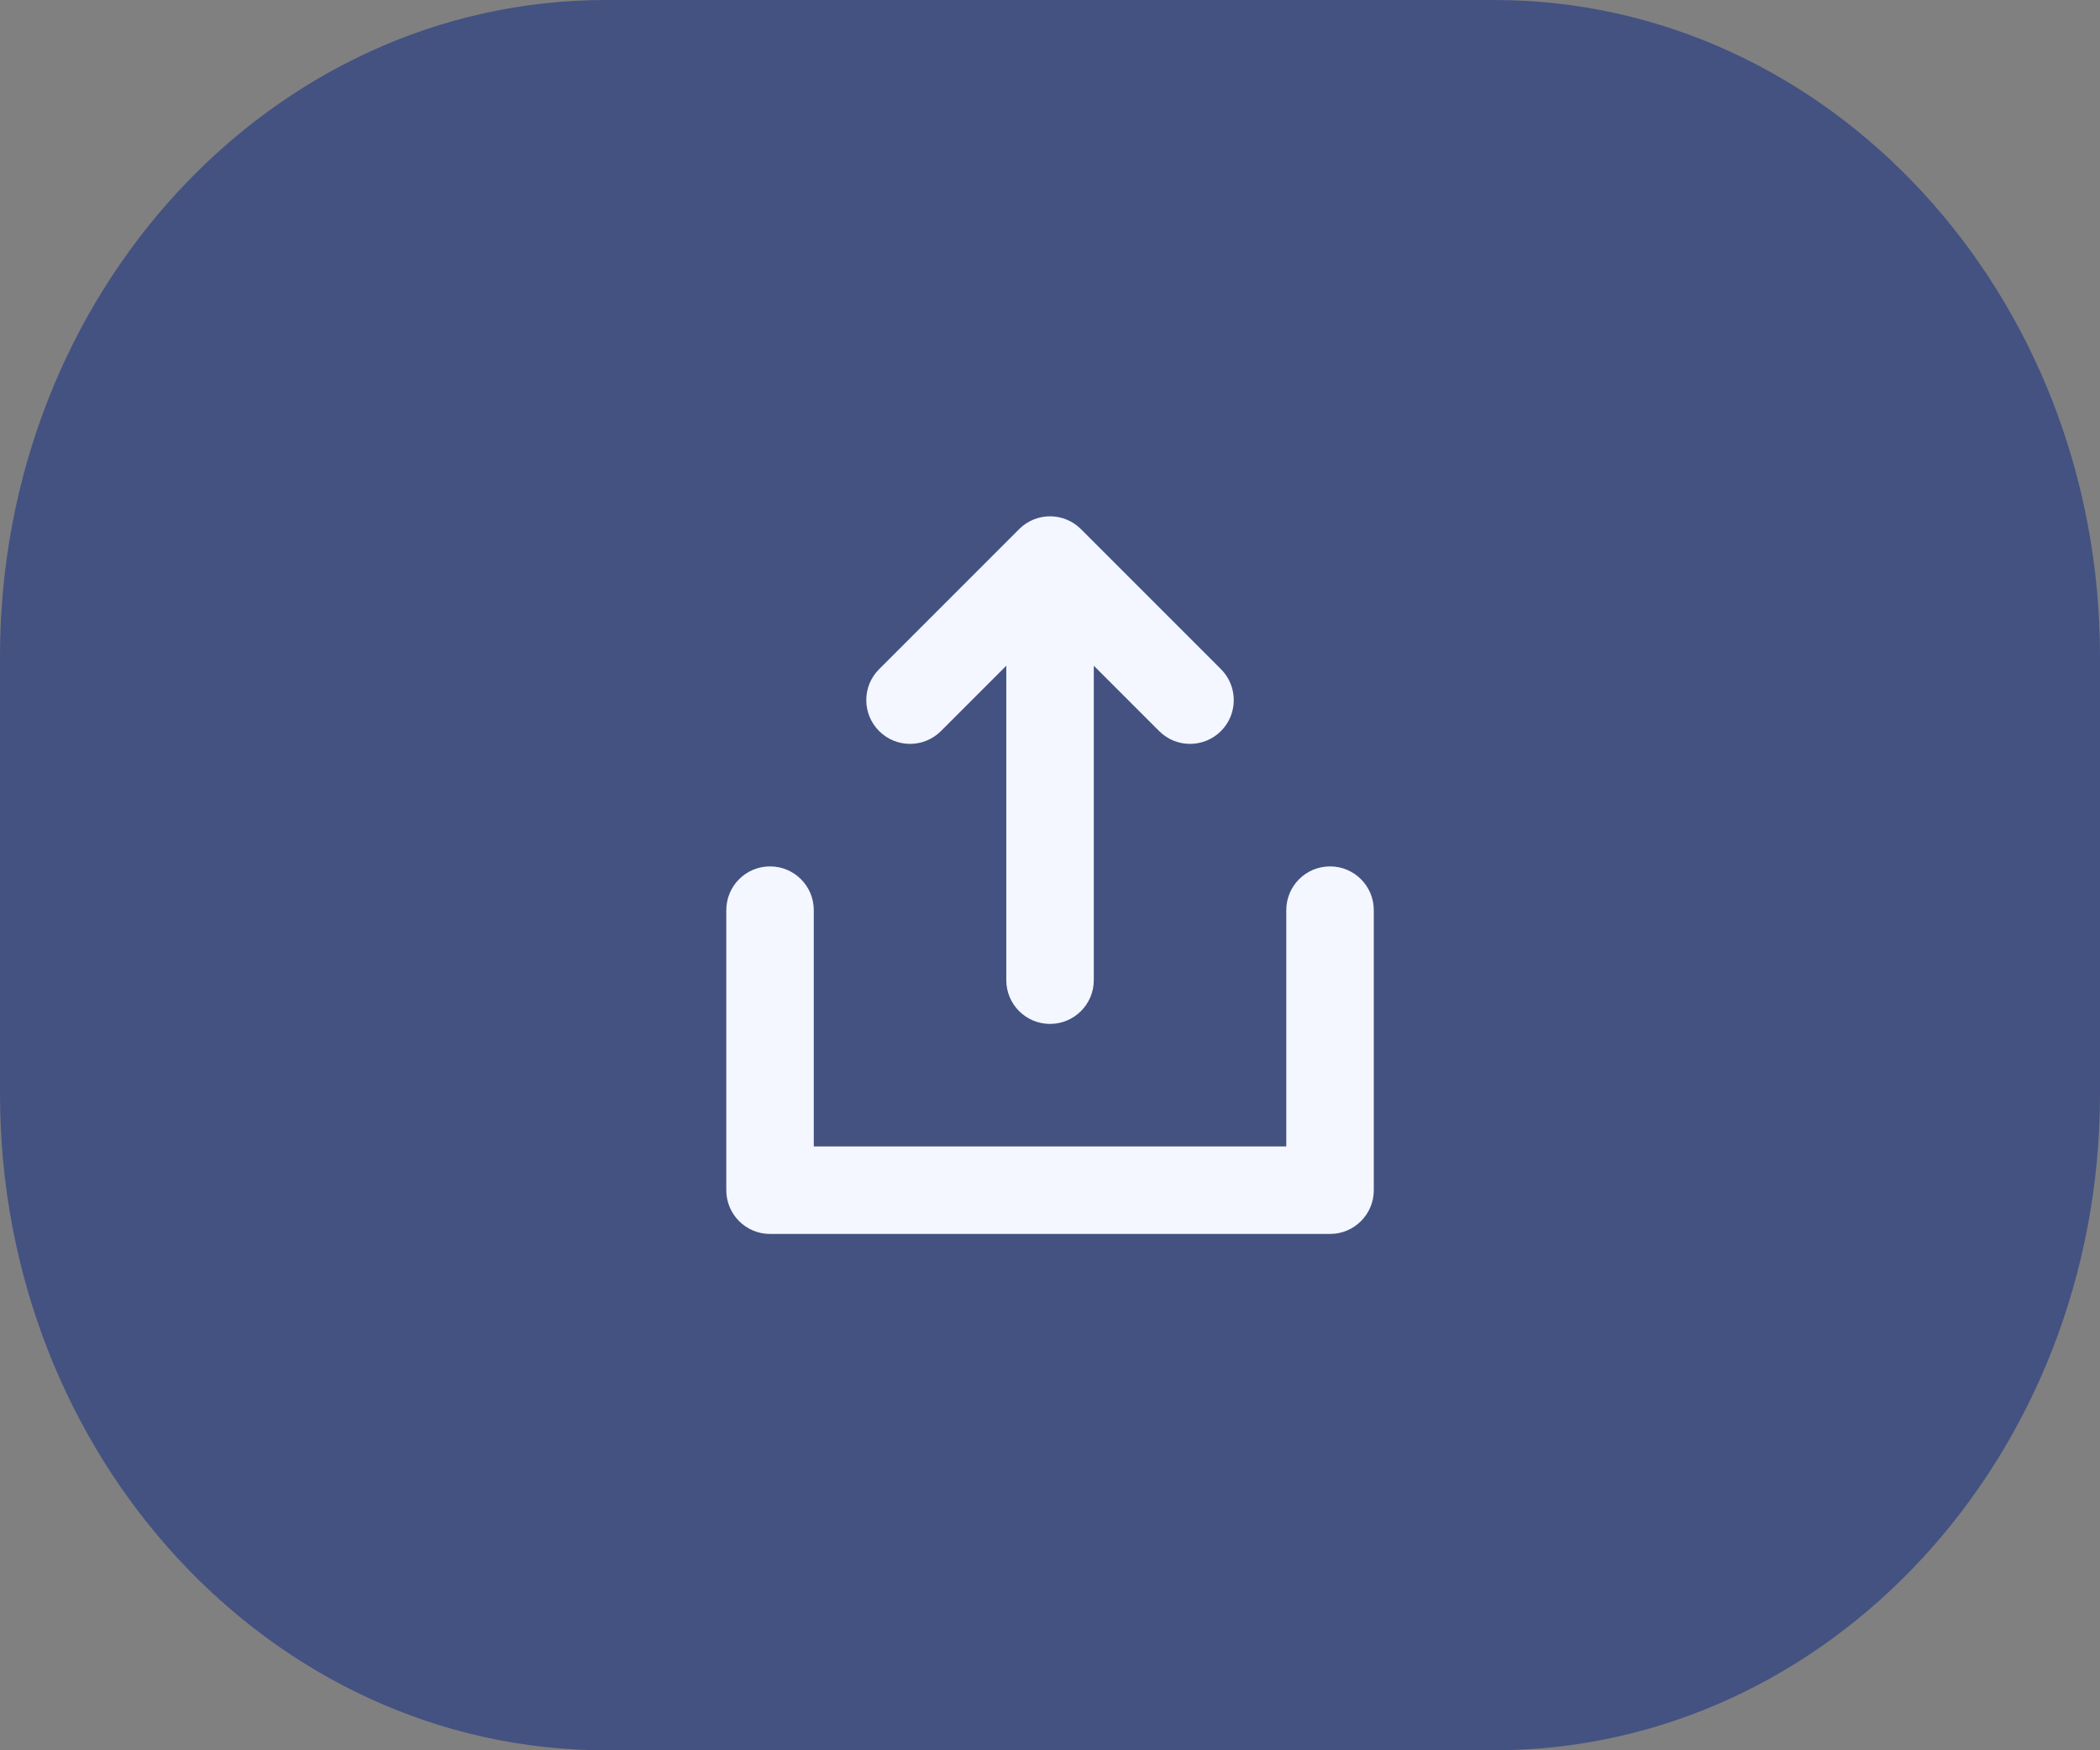 <svg width="48" height="40" viewBox="0 0 48 40" fill="none" xmlns="http://www.w3.org/2000/svg">
<rect x="0" y="0" width="48" height="40" fill="#808080" stroke="none"/>
<path d="M0 15C0 6.716 6.199 0 13.846 0H34.154C41.801 0 48 6.716 48 15V25C48 33.284 41.801 40 34.154 40H13.846C6.199 40 0 33.284 0 25V15Z" fill="#445282"/>
<path fill-rule="evenodd" clip-rule="evenodd" d="M17.601 19.8C18.153 19.8 18.601 20.248 18.601 20.8V26.2H29.401V20.8C29.401 20.248 29.848 19.8 30.401 19.8C30.953 19.8 31.401 20.248 31.401 20.8V27.2C31.401 27.752 30.953 28.2 30.401 28.2H17.601C17.048 28.2 16.601 27.752 16.601 27.2V20.8C16.601 20.248 17.048 19.8 17.601 19.8Z" fill="#F4F7FF"/>
<path fill-rule="evenodd" clip-rule="evenodd" d="M23.294 12.093C23.684 11.702 24.317 11.702 24.708 12.093L27.908 15.293C28.298 15.683 28.298 16.317 27.908 16.707C27.517 17.098 26.884 17.098 26.494 16.707L25.001 15.214V22.4C25.001 22.952 24.553 23.4 24.001 23.4C23.448 23.4 23.001 22.952 23.001 22.4V15.214L21.508 16.707C21.117 17.098 20.484 17.098 20.094 16.707C19.703 16.317 19.703 15.683 20.094 15.293L23.294 12.093Z" fill="#F4F7FF"/>
</svg>
